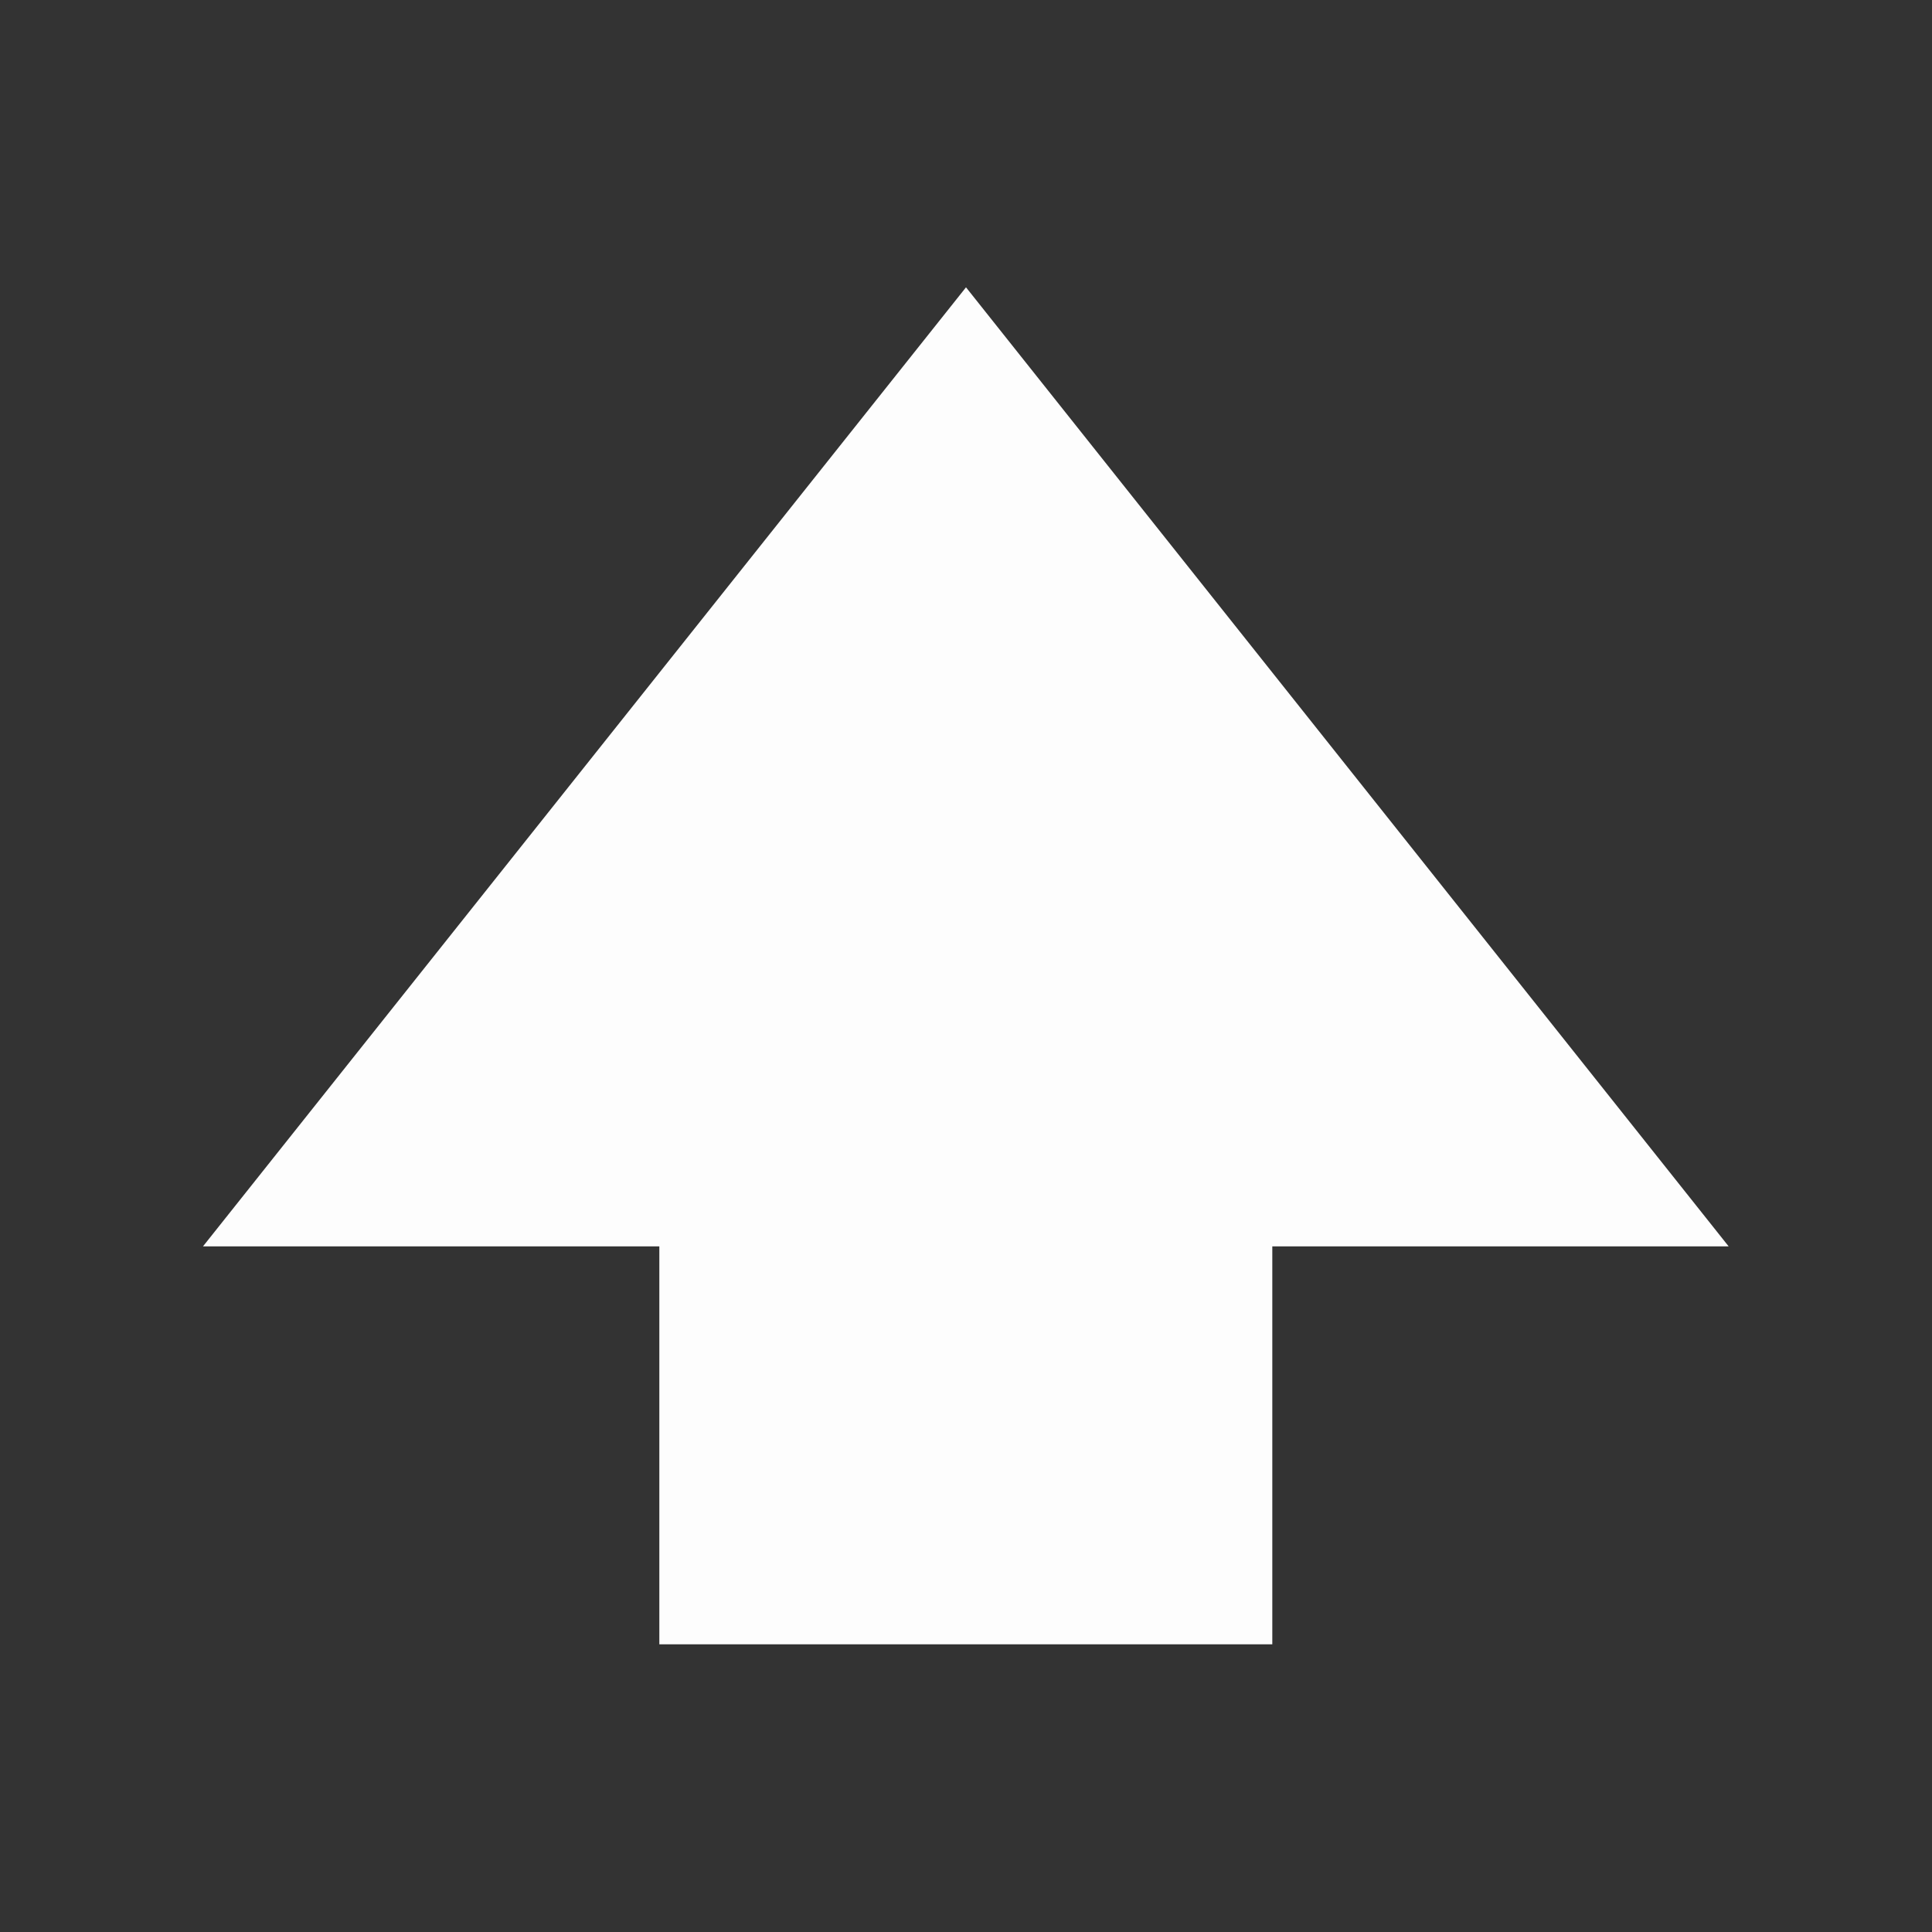 <?xml version="1.0" encoding="UTF-8" standalone="no"?>
<!-- Created with Inkscape (http://www.inkscape.org/) -->

<svg
   width="5.292mm"
   height="5.292mm"
   viewBox="0 0 5.292 5.292"
   version="1.1"
   id="svg8"
   inkscape:version="1.1.1 (1:1.1+202109281949+c3084ef5ed)"
   sodipodi:docname="btn-subir.svg"
   xmlns:inkscape="http://www.inkscape.org/namespaces/inkscape"
   xmlns:sodipodi="http://sodipodi.sourceforge.net/DTD/sodipodi-0.dtd"
   xmlns="http://www.w3.org/2000/svg"
   xmlns:svg="http://www.w3.org/2000/svg"
   xmlns:rdf="http://www.w3.org/1999/02/22-rdf-syntax-ns#"
   xmlns:cc="http://creativecommons.org/ns#"
   xmlns:dc="http://purl.org/dc/elements/1.1/">
  <rect x="0" y="0" width="5.292" height="5.292" fill="#333333" stroke="none"/>
  <defs
     id="defs2" />
  <sodipodi:namedview
     id="base"
     pagecolor="#d2d2d2"
     bordercolor="#666666"
     borderopacity="1.0"
     inkscape:pageopacity="0"
     inkscape:pageshadow="2"
     inkscape:zoom="16"
     inkscape:cx="7.34375"
     inkscape:cy="6.28125"
     inkscape:document-units="mm"
     inkscape:current-layer="layer1"
     showgrid="false"
     inkscape:window-width="1366"
     inkscape:window-height="743"
     inkscape:window-x="0"
     inkscape:window-y="0"
     inkscape:window-maximized="1"
     inkscape:pagecheckerboard="0" />
  <g
     inkscape:label="Capa 1"
     inkscape:groupmode="layer"
     id="layer1"
     transform="translate(-76.905,-30.83)">
    <path
       id="rect844"
       style="fill:#4d4d4d;fill-opacity:0.992;fill-rule:evenodd;stroke-width:0.042;stroke-linecap:round;stroke-linejoin:round;paint-order:stroke fill markers;stop-color:#000000;opacity:0"
       d="m 76.905,30.83 h 5.292 v 5.292 h -5.292 z" />
    <path
       id="rect984"
       style="fill:#ffffff;fill-opacity:0.992;fill-rule:evenodd;stroke-width:0.189;stroke-linecap:round;stroke-linejoin:round;paint-order:stroke fill markers;stop-color:#000000"
       d="m 79.551,31.617 -2.09,2.627 h 1.25 v 1.09 h 1.679 v -1.09 h 1.25 z"
       sodipodi:nodetypes="cccccccc" />
  </g>
</svg>
